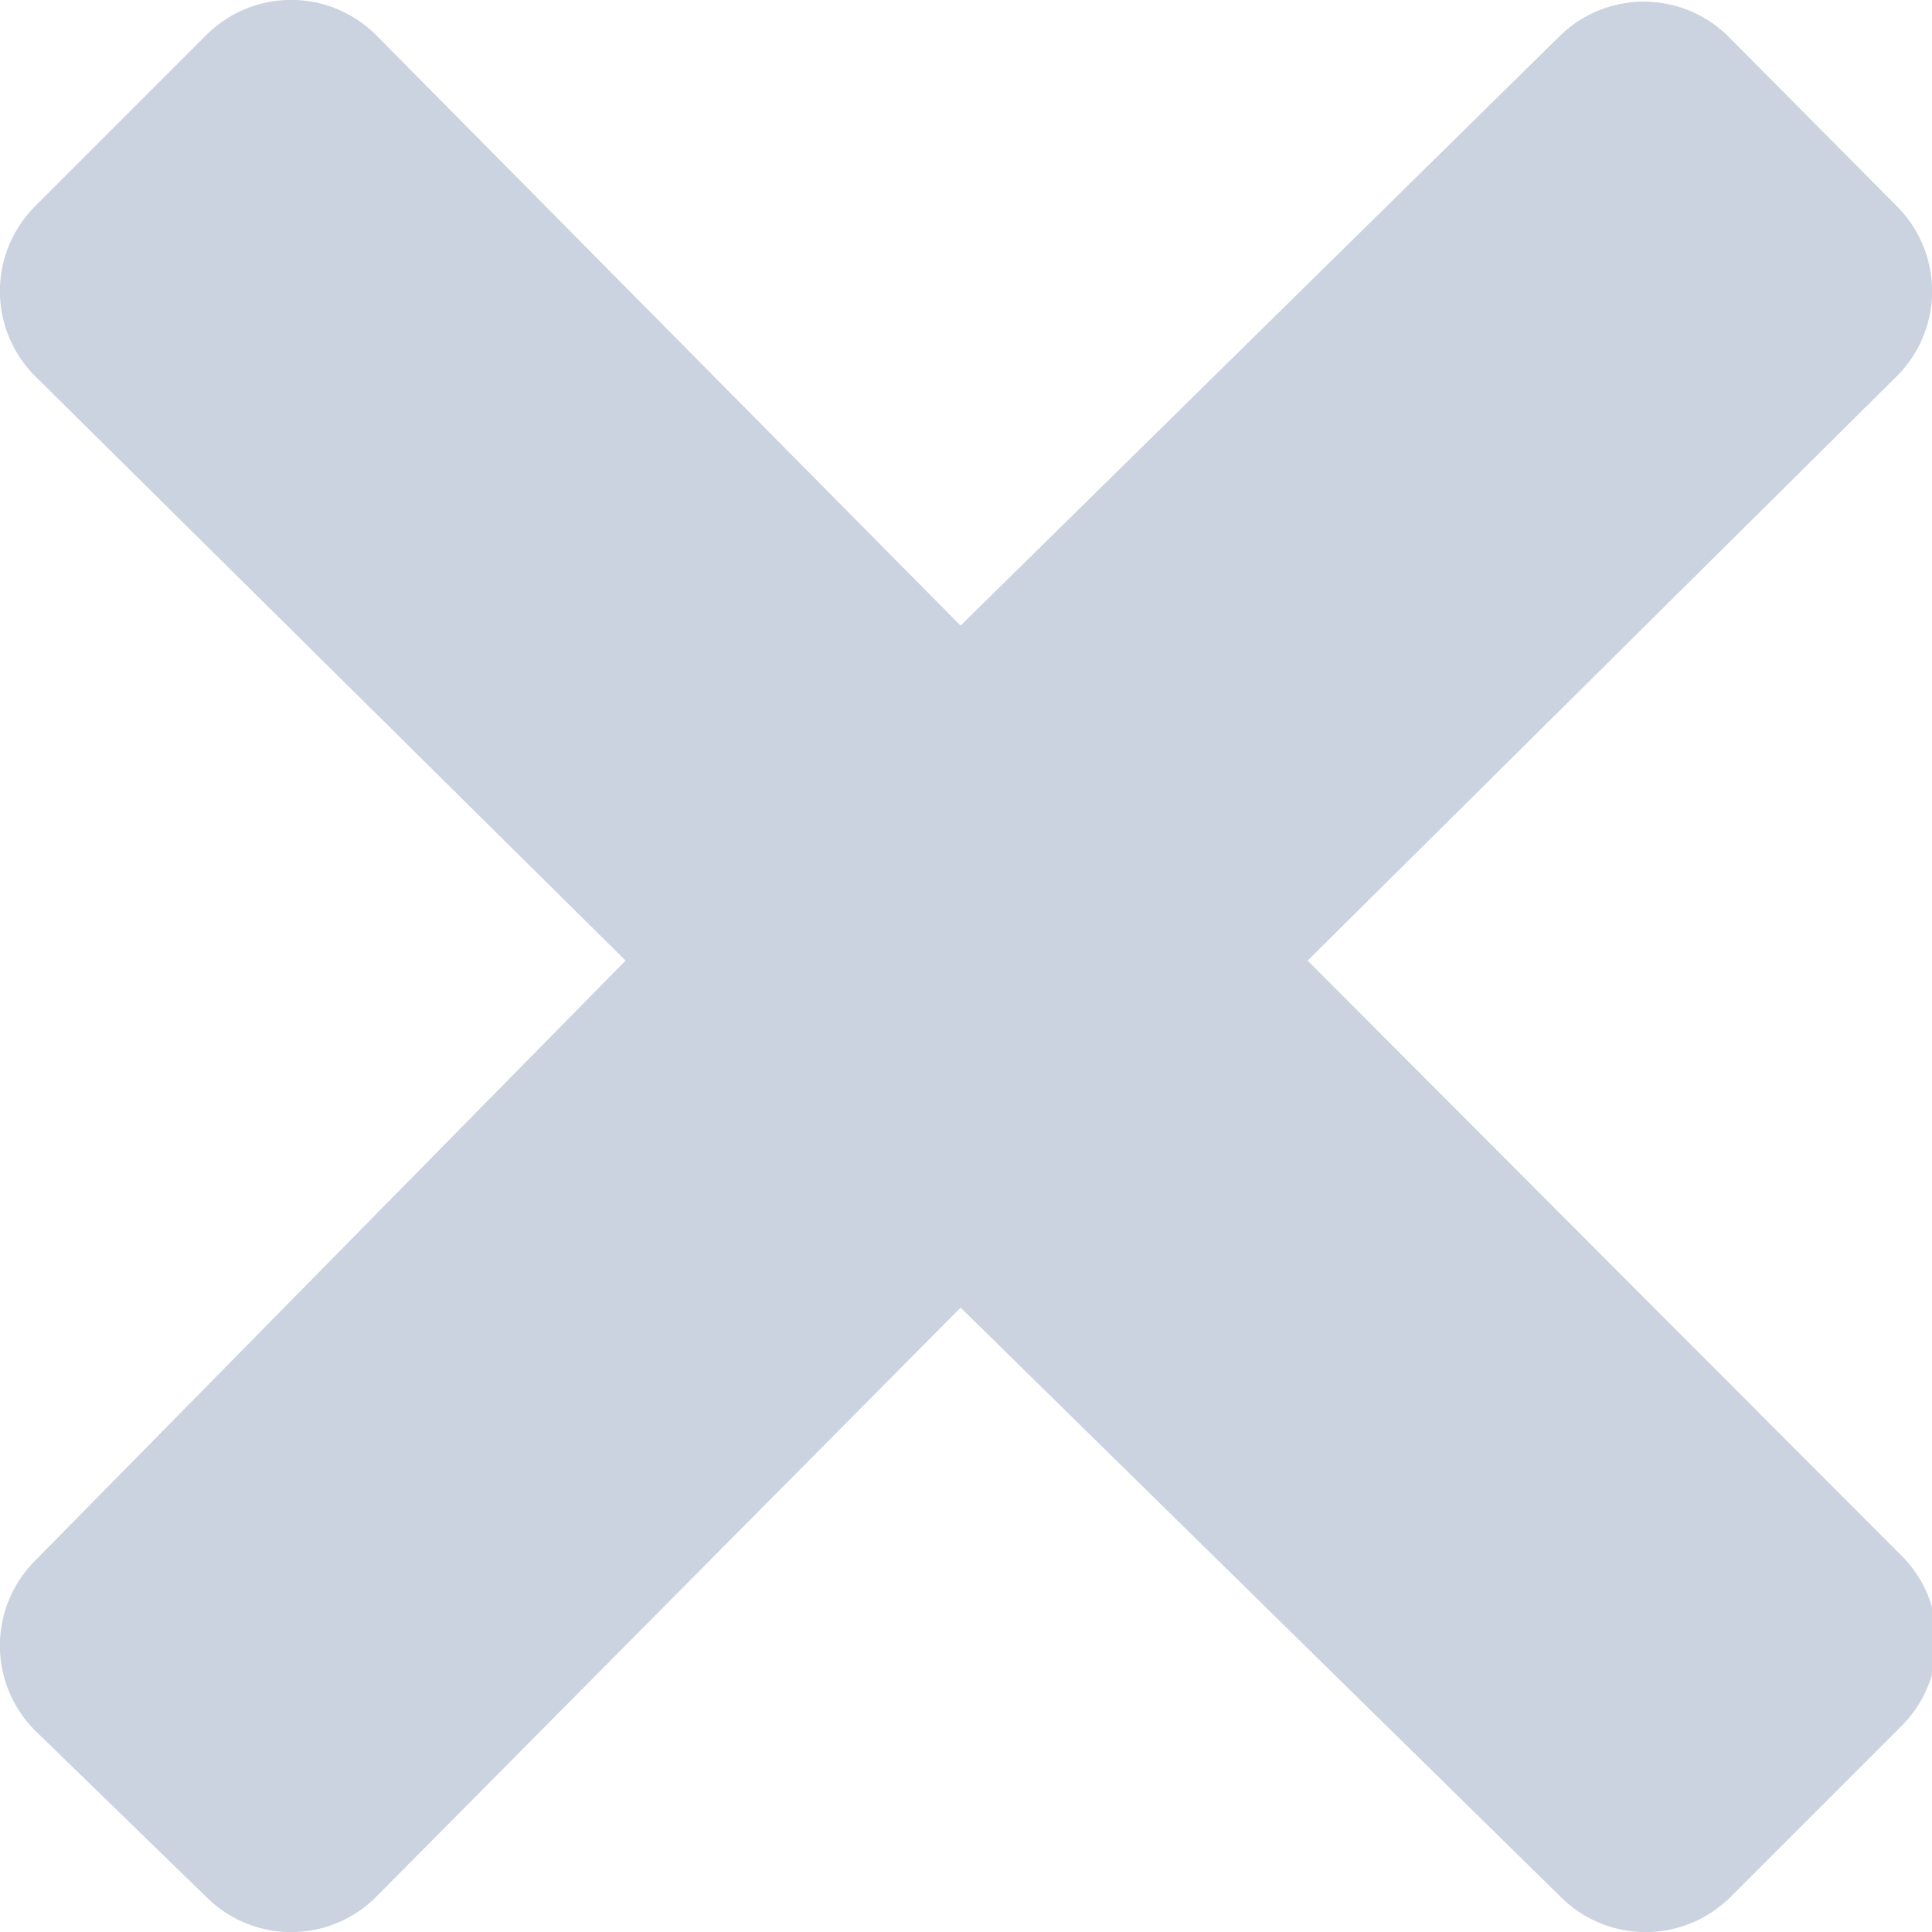 <svg xmlns="http://www.w3.org/2000/svg" viewBox="0 0 16.09 16.09"><defs><style>.cls-1{fill:#cbd3e0;}</style></defs><title>close</title><g id="Слой_2" data-name="Слой 2"><g id="Слой_1-2" data-name="Слой 1"><path id="_Контур_" data-name="&lt;Контур&gt;" class="cls-1" d="M13,.29,8,5.21,3.13.29a1,1,0,0,0-1.41,0L.29,1.72a1,1,0,0,0,0,1.41L5.21,8,.29,13a1,1,0,0,0,0,1.41L1.72,15.8a1,1,0,0,0,1.41,0L8,10.89,13,15.8a1,1,0,0,0,1.41,0l1.43-1.43a1,1,0,0,0,0-1.41L10.89,8,15.8,3.13a1,1,0,0,0,0-1.41L14.38.29A1,1,0,0,0,13,.29Z"/></g></g></svg>